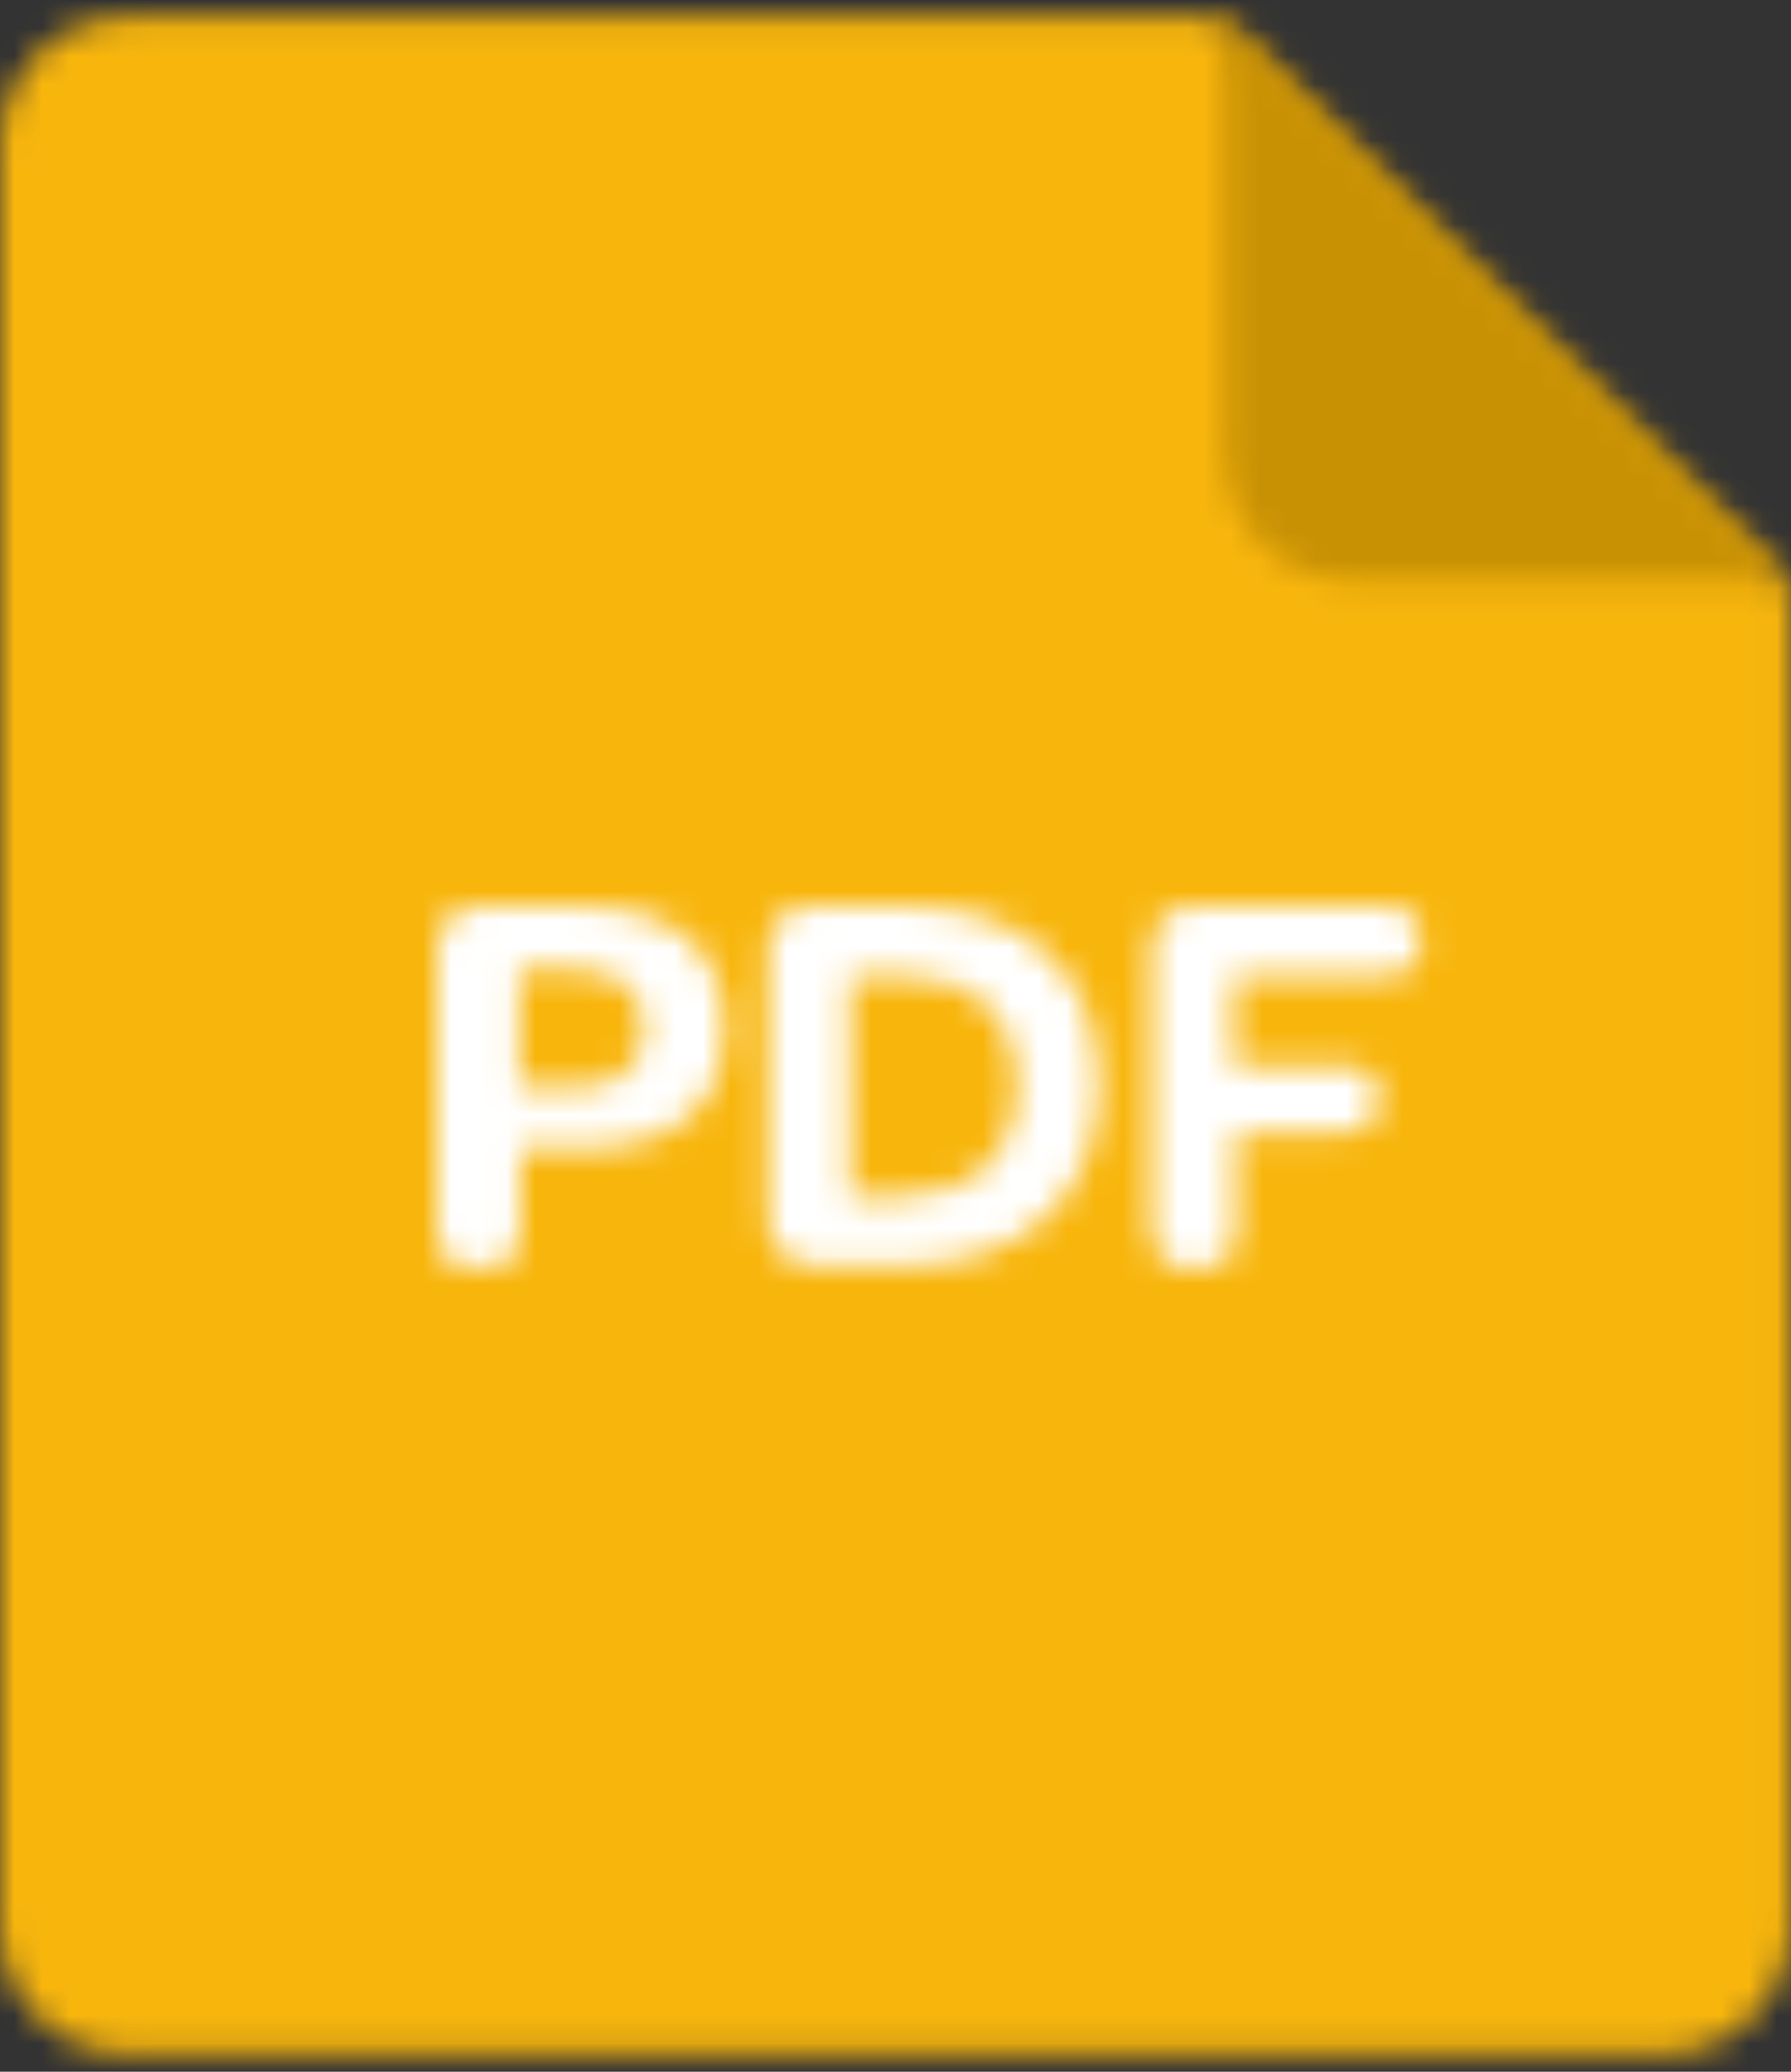 <svg xmlns="http://www.w3.org/2000/svg" xmlns:xlink="http://www.w3.org/1999/xlink" width="64" height="74" viewBox="0 0 64 74">
    <rect x="0" y="0" width="64" height="74" fill="#333333" stroke="none"/>
    <defs>
        <path id="w8oaqib11a" d="M4.57.089C2.048.089 0 2.125 0 4.639v63.692c0 2.513 2.048 4.548 4.57 4.548h54.845c2.523 0 4.568-2.035 4.568-4.548V20.498L43.401.088H4.57z"/>
        <path id="q81fj1rbxc" d="M.273 15.737c0 2.486 2.02 4.507 4.51 4.507h15.734L.273 0v15.737z"/>
        <path id="v8xhy6kple" d="M27.084 0c-.962 0-1.546.597-1.546 1.632v9.695c0 1.034.444 1.63 1.245 1.63h.462c.865 0 1.307-.457 1.307-1.353V8.101h3.753c.942 0 1.363-.42 1.363-1.194v-.06c0-.736-.421-1.134-1.363-1.134H28.47V2.508h5.32c.922 0 1.366-.398 1.366-1.214v-.12C35.156.418 34.712 0 33.79 0h-6.706zM13.392 0c-.904 0-1.566.597-1.566 1.632v9.634c0 .896.722 1.612 1.646 1.612h3.113c4.377 0 7.086-2.488 7.086-6.489 0-3.98-2.63-6.389-6.988-6.389h-3.291zm1.365 2.508h1.847c2.551 0 4.116 1.433 4.116 3.901 0 2.508-1.565 3.961-4.158 3.961h-1.805V2.508zM1.546 0C.582 0 0 .597 0 1.632v9.99c0 .878.462 1.336 1.245 1.336h.44c.846 0 1.286-.498 1.286-1.335V8.698H4.94c3.514 0 5.34-1.473 5.34-4.339C10.28 1.513 8.372 0 4.94 0H1.546zm1.387 2.289h1.946c1.645 0 2.51.735 2.51 2.09 0 1.353-.865 2.11-2.49 2.11H2.933v-4.2z"/>
    </defs>
    <g fill="none" fill-rule="evenodd">
        <g>
            <g>
                <g transform="translate(-256, -38) translate(256, 38.5)">
                    <mask id="mi1c2dxxsb" fill="#fff">
                        <use xlink:href="#w8oaqib11a"/>
                    </mask>
                    <path fill="#F8B60D" d="M-7.619 80.536L71.602 80.536 71.602 -7.567 -7.619 -7.567z" mask="url(#mi1c2dxxsb)"/>
                </g>
                <g transform="translate(-256, -38) translate(256, 38.5) translate(43.483, 0)">
                    <mask id="f7pjw8esdd" fill="#fff">
                        <use xlink:href="#q81fj1rbxc"/>
                    </mask>
                    <path fill="#C89104" d="M-7.473 27.99L28.263 27.99 28.263 -7.747 -7.473 -7.747z" mask="url(#f7pjw8esdd)"/>
                </g>
                <g transform="translate(-256, -38) translate(256, 38.5) translate(15.617, 31.847)">
                    <mask id="dpy7sbkpff" fill="#fff">
                        <use xlink:href="#v8xhy6kple"/>
                    </mask>
                    <path fill="#FFF" d="M-7.722 20.613L42.879 20.613 42.879 -7.656 -7.722 -7.656z" mask="url(#dpy7sbkpff)"/>
                </g>
            </g>
        </g>
    </g>
</svg>
